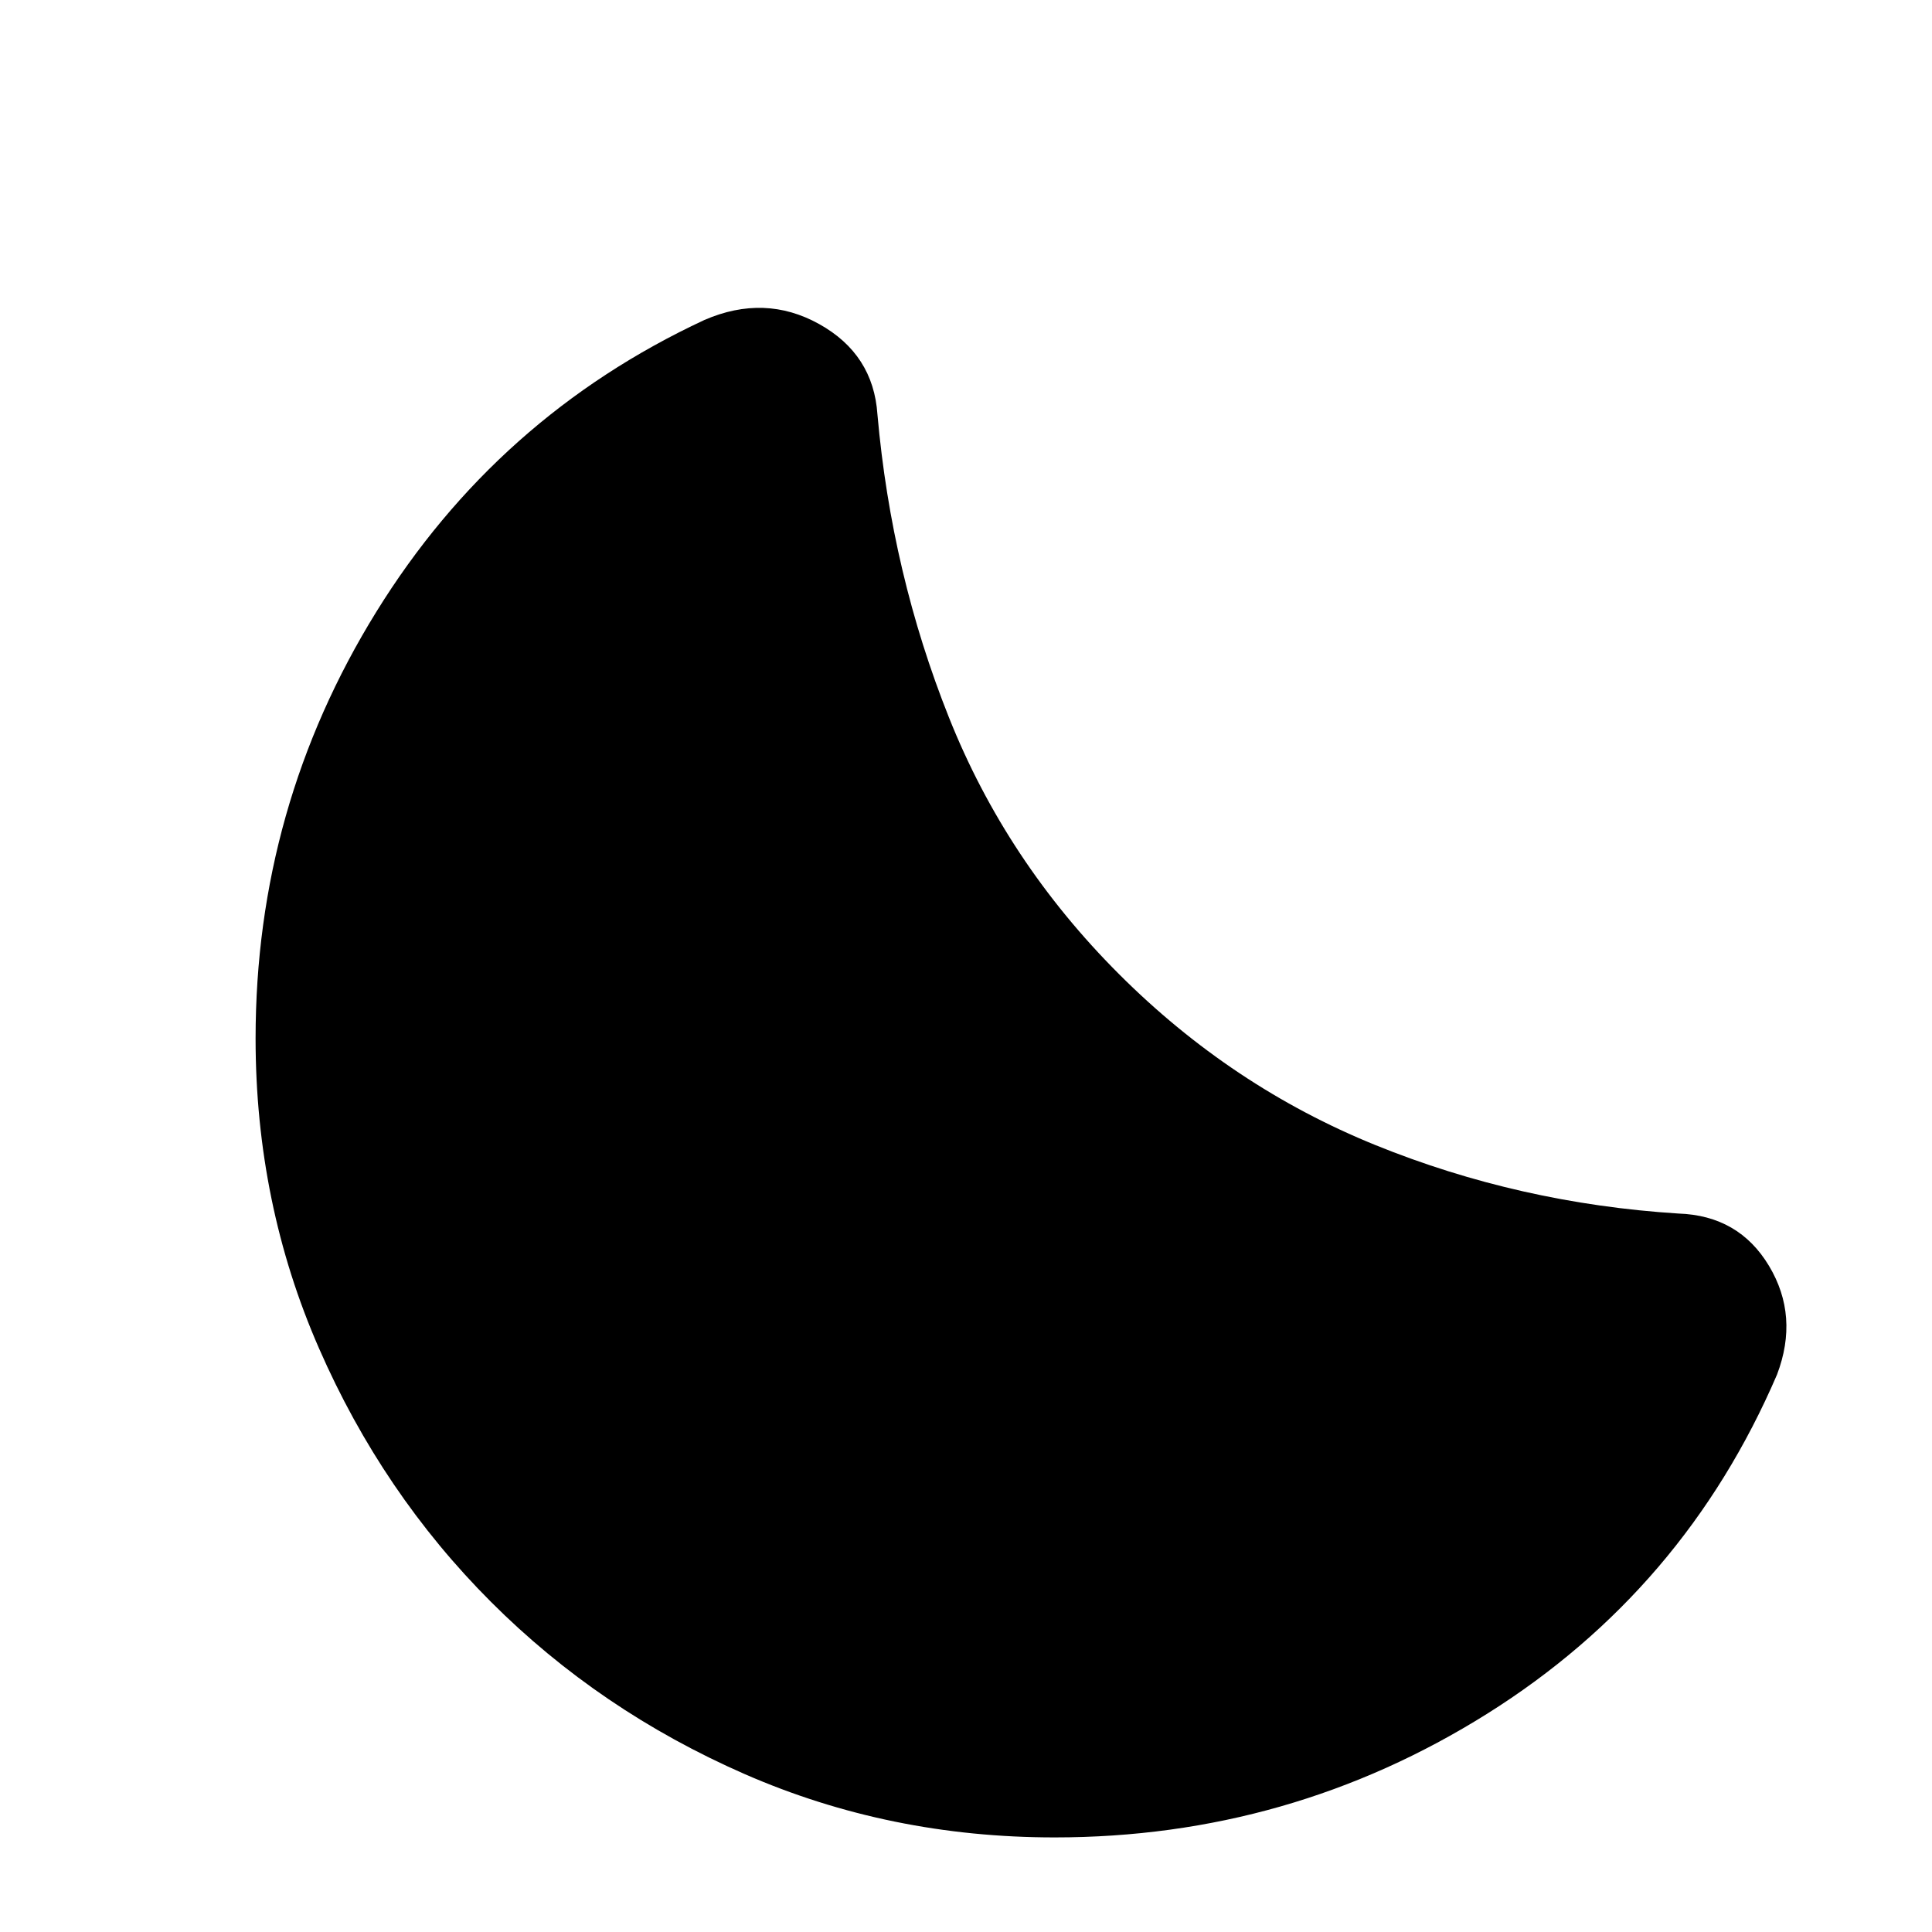 <svg xmlns="http://www.w3.org/2000/svg" height="24" width="24"><path d="M13.1 22.825q-2.05 0-3.85-.787-1.8-.788-3.15-2.138-1.35-1.35-2.137-3.15-.788-1.8-.788-3.85 0-2.875 1.5-5.3T8.75 3.975q.75-.325 1.425.05T10.9 5.15q.175 1.975.888 3.762Q12.5 10.7 13.9 12.1q1.4 1.4 3.187 2.125 1.788.725 3.763.85.75.025 1.125.65t.1 1.35q-1.15 2.675-3.6 4.213-2.45 1.537-5.375 1.537Z"/></svg>